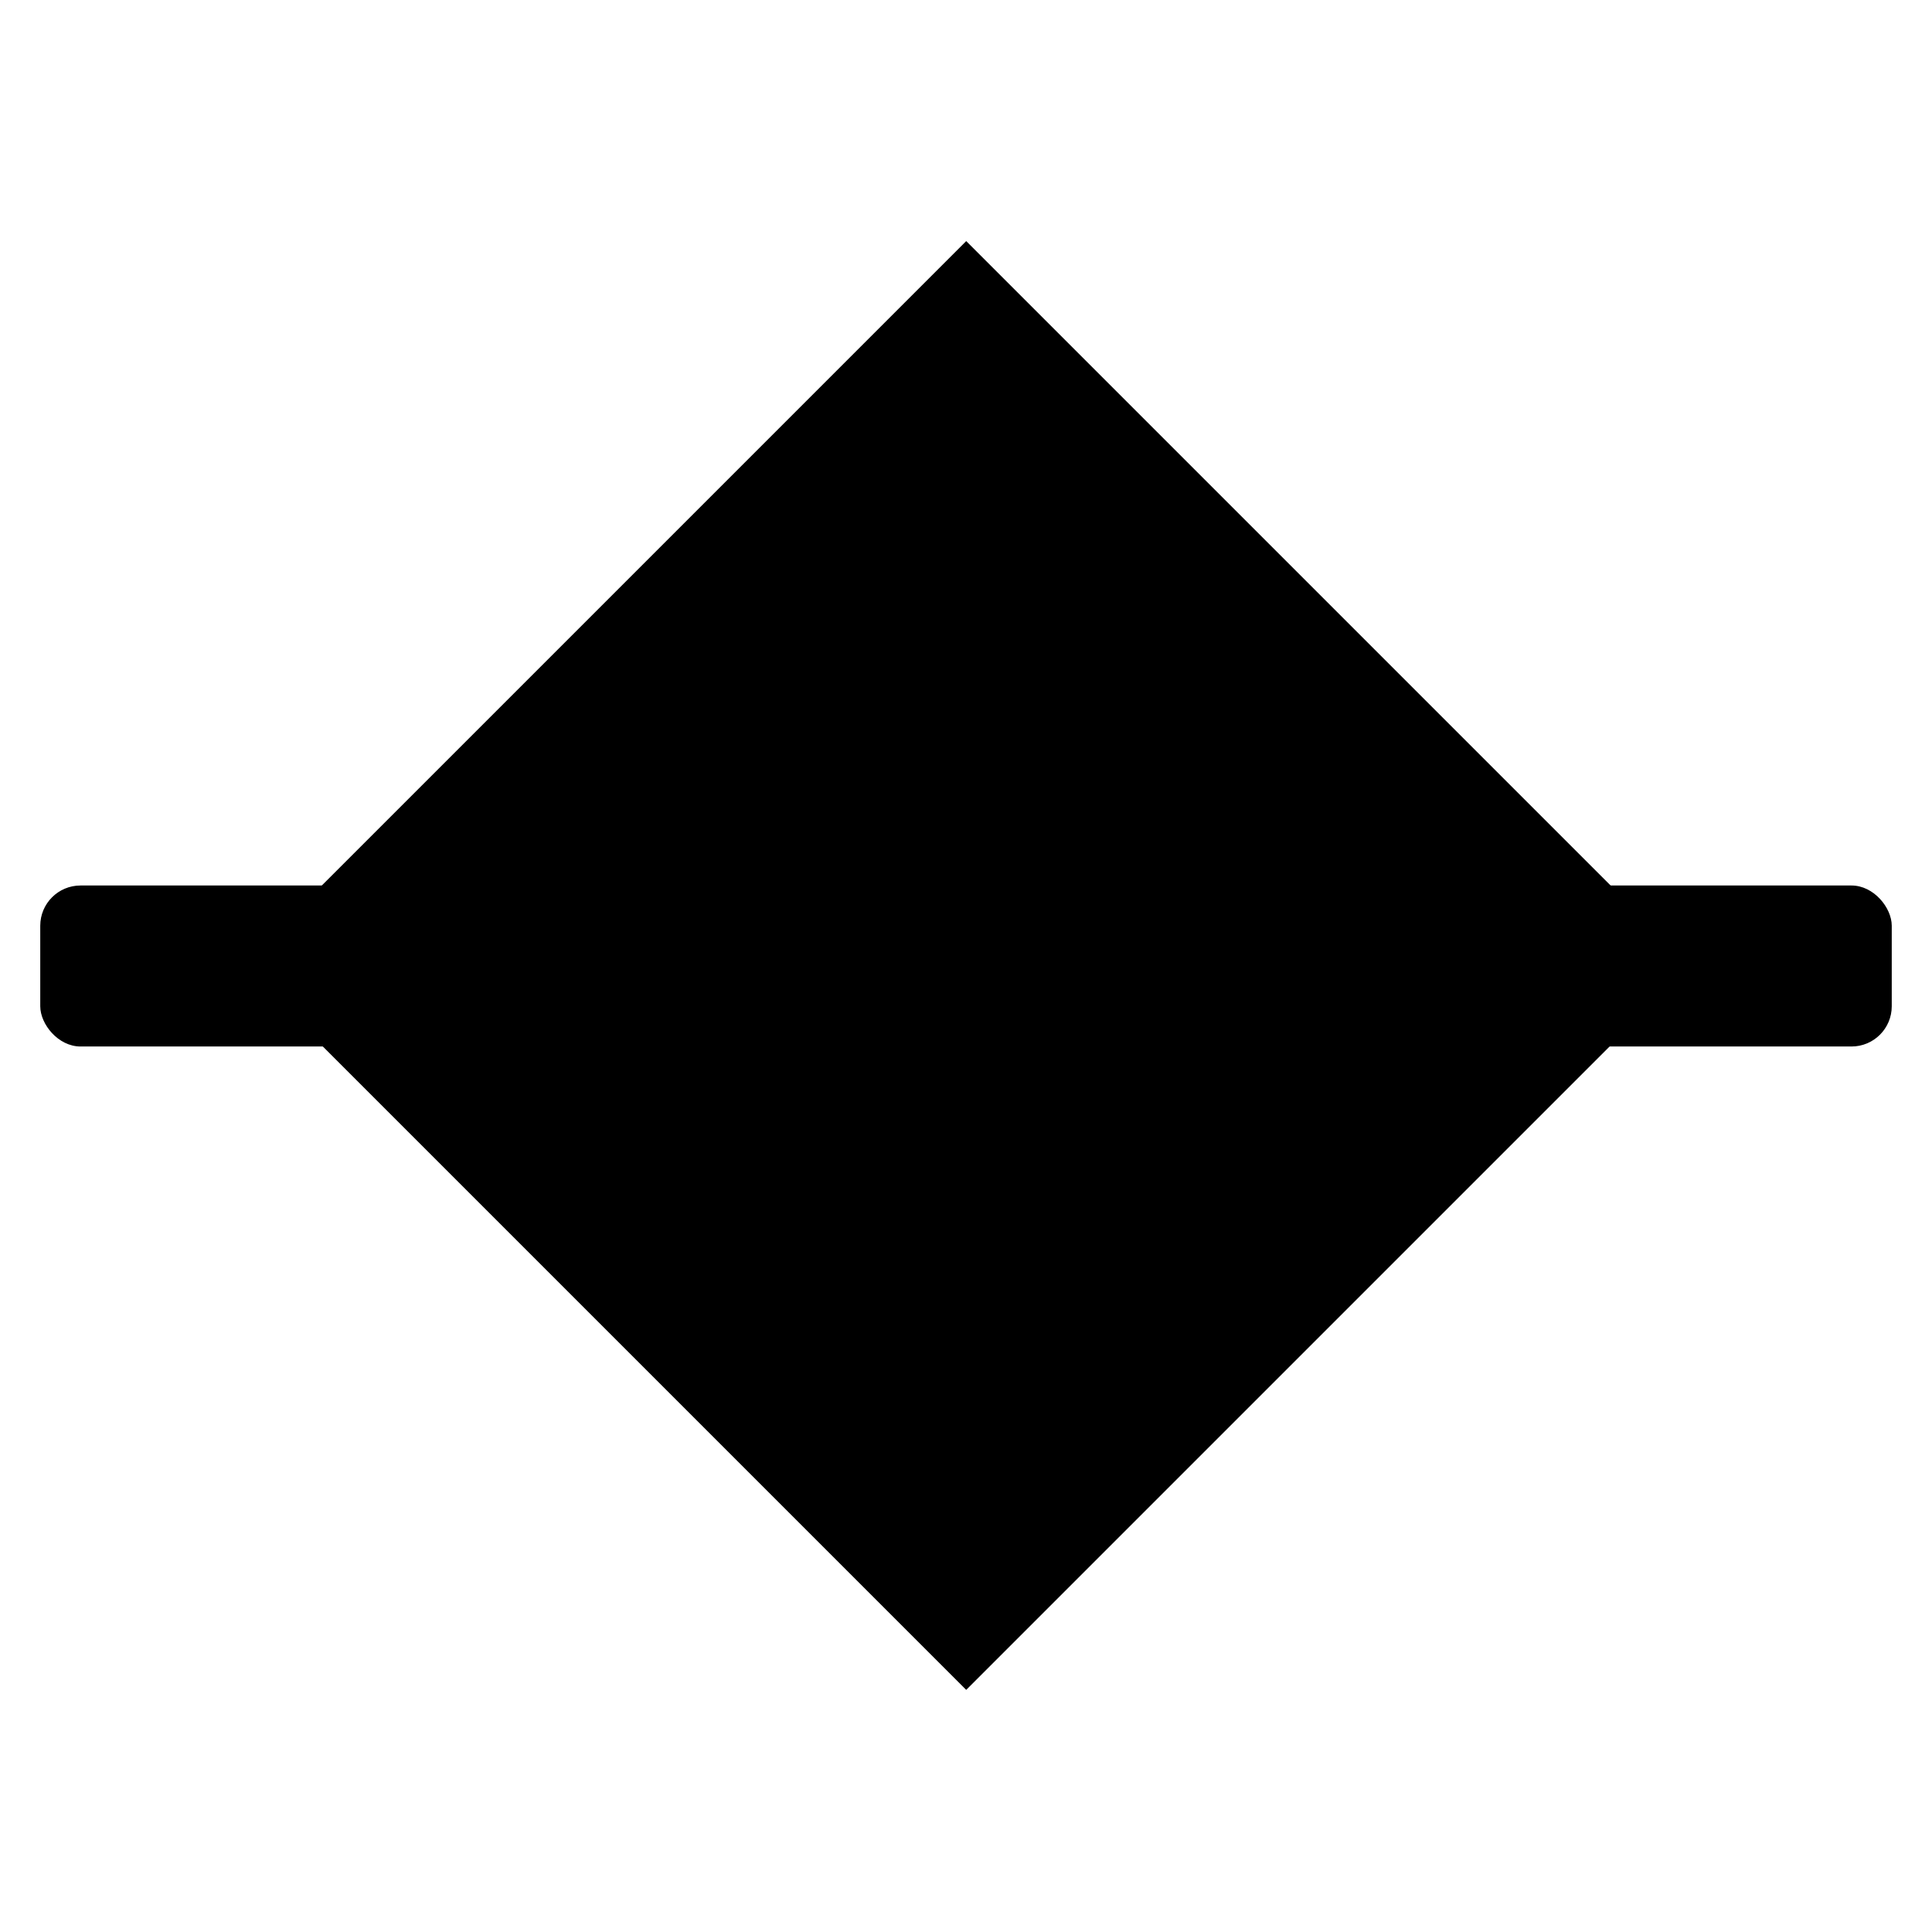 <?xml version="1.0" encoding="UTF-8" standalone="no"?>
<svg
   xmlns:dc="http://purl.org/dc/elements/1.1/"
   xmlns:cc="http://creativecommons.org/ns#"
   xmlns:rdf="http://www.w3.org/1999/02/22-rdf-syntax-ns#"
   xmlns:svg="http://www.w3.org/2000/svg"
   xmlns="http://www.w3.org/2000/svg"
   version="1.1"
   width="48"
   height="48"
   id="svg11300">
  <defs
     id="defs3" />
  <rect
     width="46"
     height="4"
     rx="1"
     ry="1"
     x="1"
     y="22"
     id="rect2889-3"
     style="fill:#000000;fill-opacity:1;stroke:none" />
  <rect
     width="25.456"
     height="25.456"
     rx="0"
     ry="0"
     x="21.213"
     y="-12.741"
     transform="matrix(0.707,0.707,-0.707,0.707,0,0)"
     id="rect2889"
     style="fill:#000000;fill-opacity:1;stroke:none" />
</svg>
